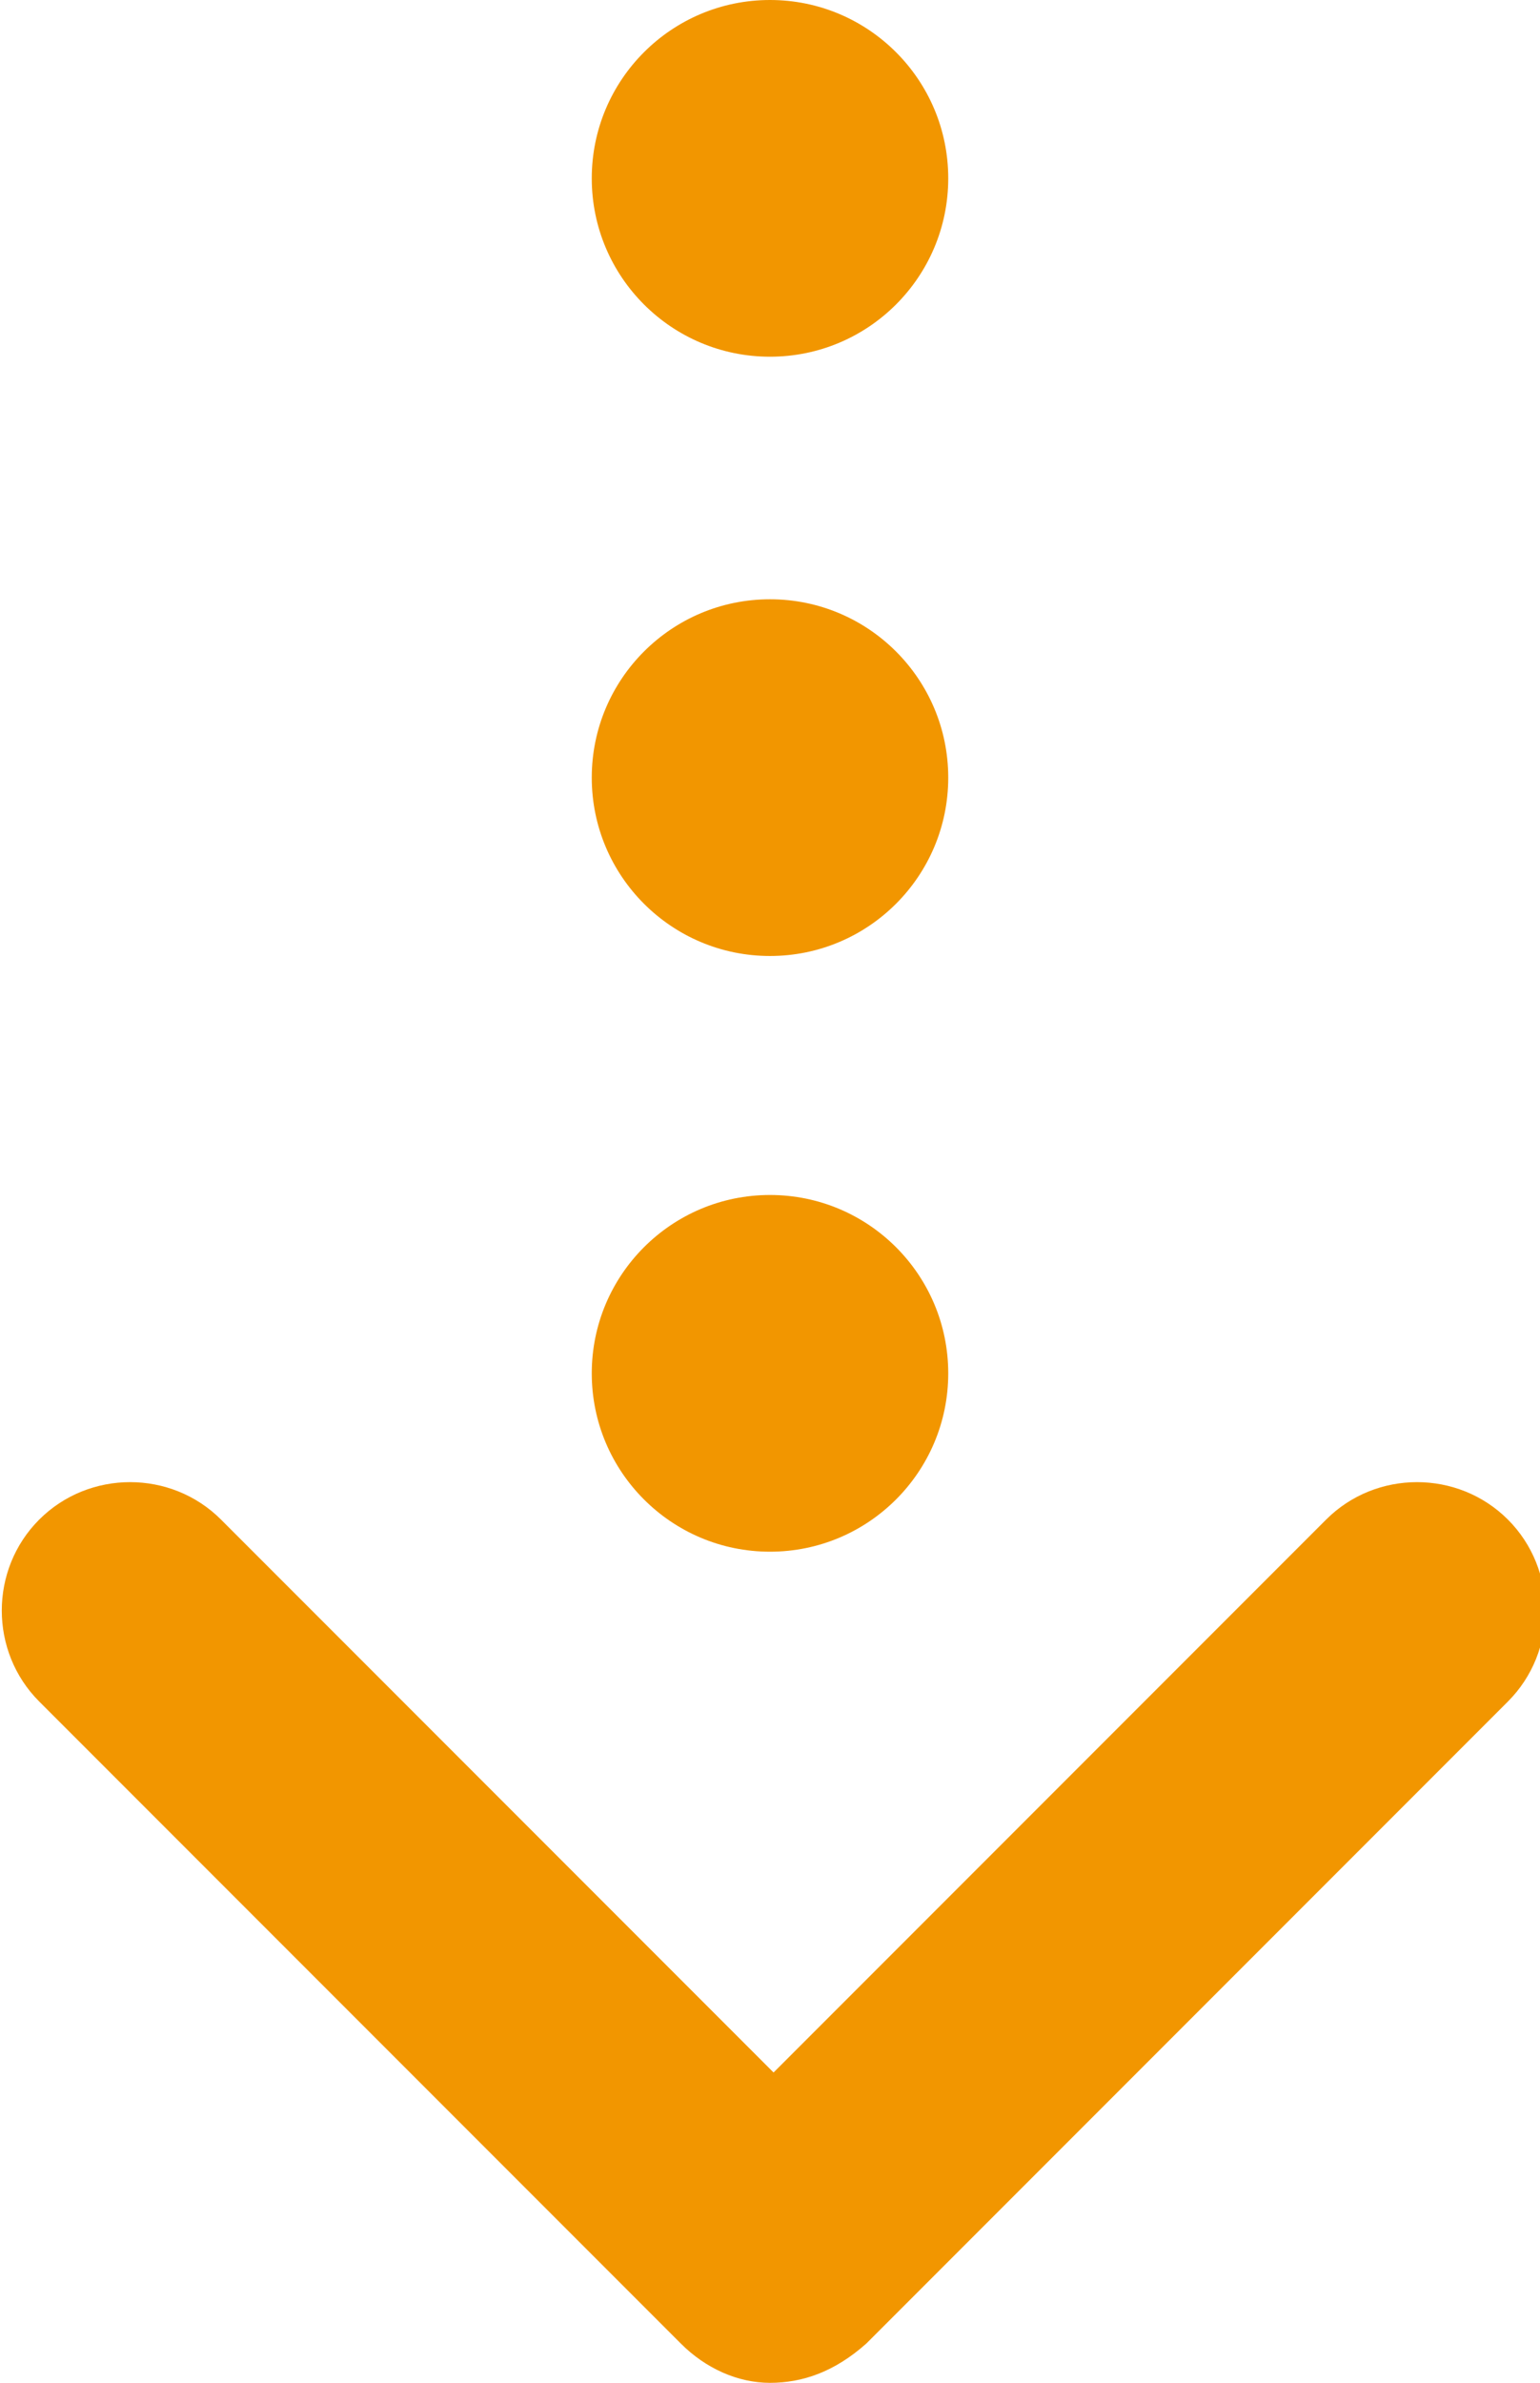 <?xml version="1.0" encoding="UTF-8"?>
<!-- Generator: Adobe Illustrator 23.0.3, SVG Export Plug-In . SVG Version: 6.00 Build 0)  -->
<svg version="1.1" id="レイヤー_1" xmlns="http://www.w3.org/2000/svg" xmlns:xlink="http://www.w3.org/1999/xlink" x="0px" y="0px" width="43.2px" height="66.8px" viewBox="0 0 43.2 66.8" style="enable-background:new 0 0 43.2 66.8;" xml:space="preserve">
<style type="text/css">
	.st0{fill:#F29600;}
</style>
<g>
	<g>
		<path class="st0" d="M21.6,66.8c-0.9,0-1.8-0.4-2.5-1.1l-18-18c-1.4-1.4-1.4-3.7,0-5.1c1.4-1.4,3.7-1.4,5.1,0l15.5,15.5l15.5-15.5    c1.4-1.4,3.7-1.4,5.1,0c1.4,1.4,1.4,3.7,0,5.1l-18,18C23.4,66.5,22.5,66.8,21.6,66.8z"/>
	</g>
	<g>
		<circle class="st0" cx="21.6" cy="38.5" r="5"/>
	</g>
	<g>
		<circle class="st0" cx="21.6" cy="21.8" r="5"/>
	</g>
	<g>
		<circle class="st0" cx="21.6" cy="5" r="5"/>
	</g>
</g>
<g>
</g>
<g>
</g>
<g>
</g>
<g>
</g>
<g>
</g>
<g>
</g>
<g>
</g>
<g>
</g>
<g>
</g>
<g>
</g>
<g>
</g>
<g>
</g>
<g>
</g>
<g>
</g>
<g>
</g>
</svg>
